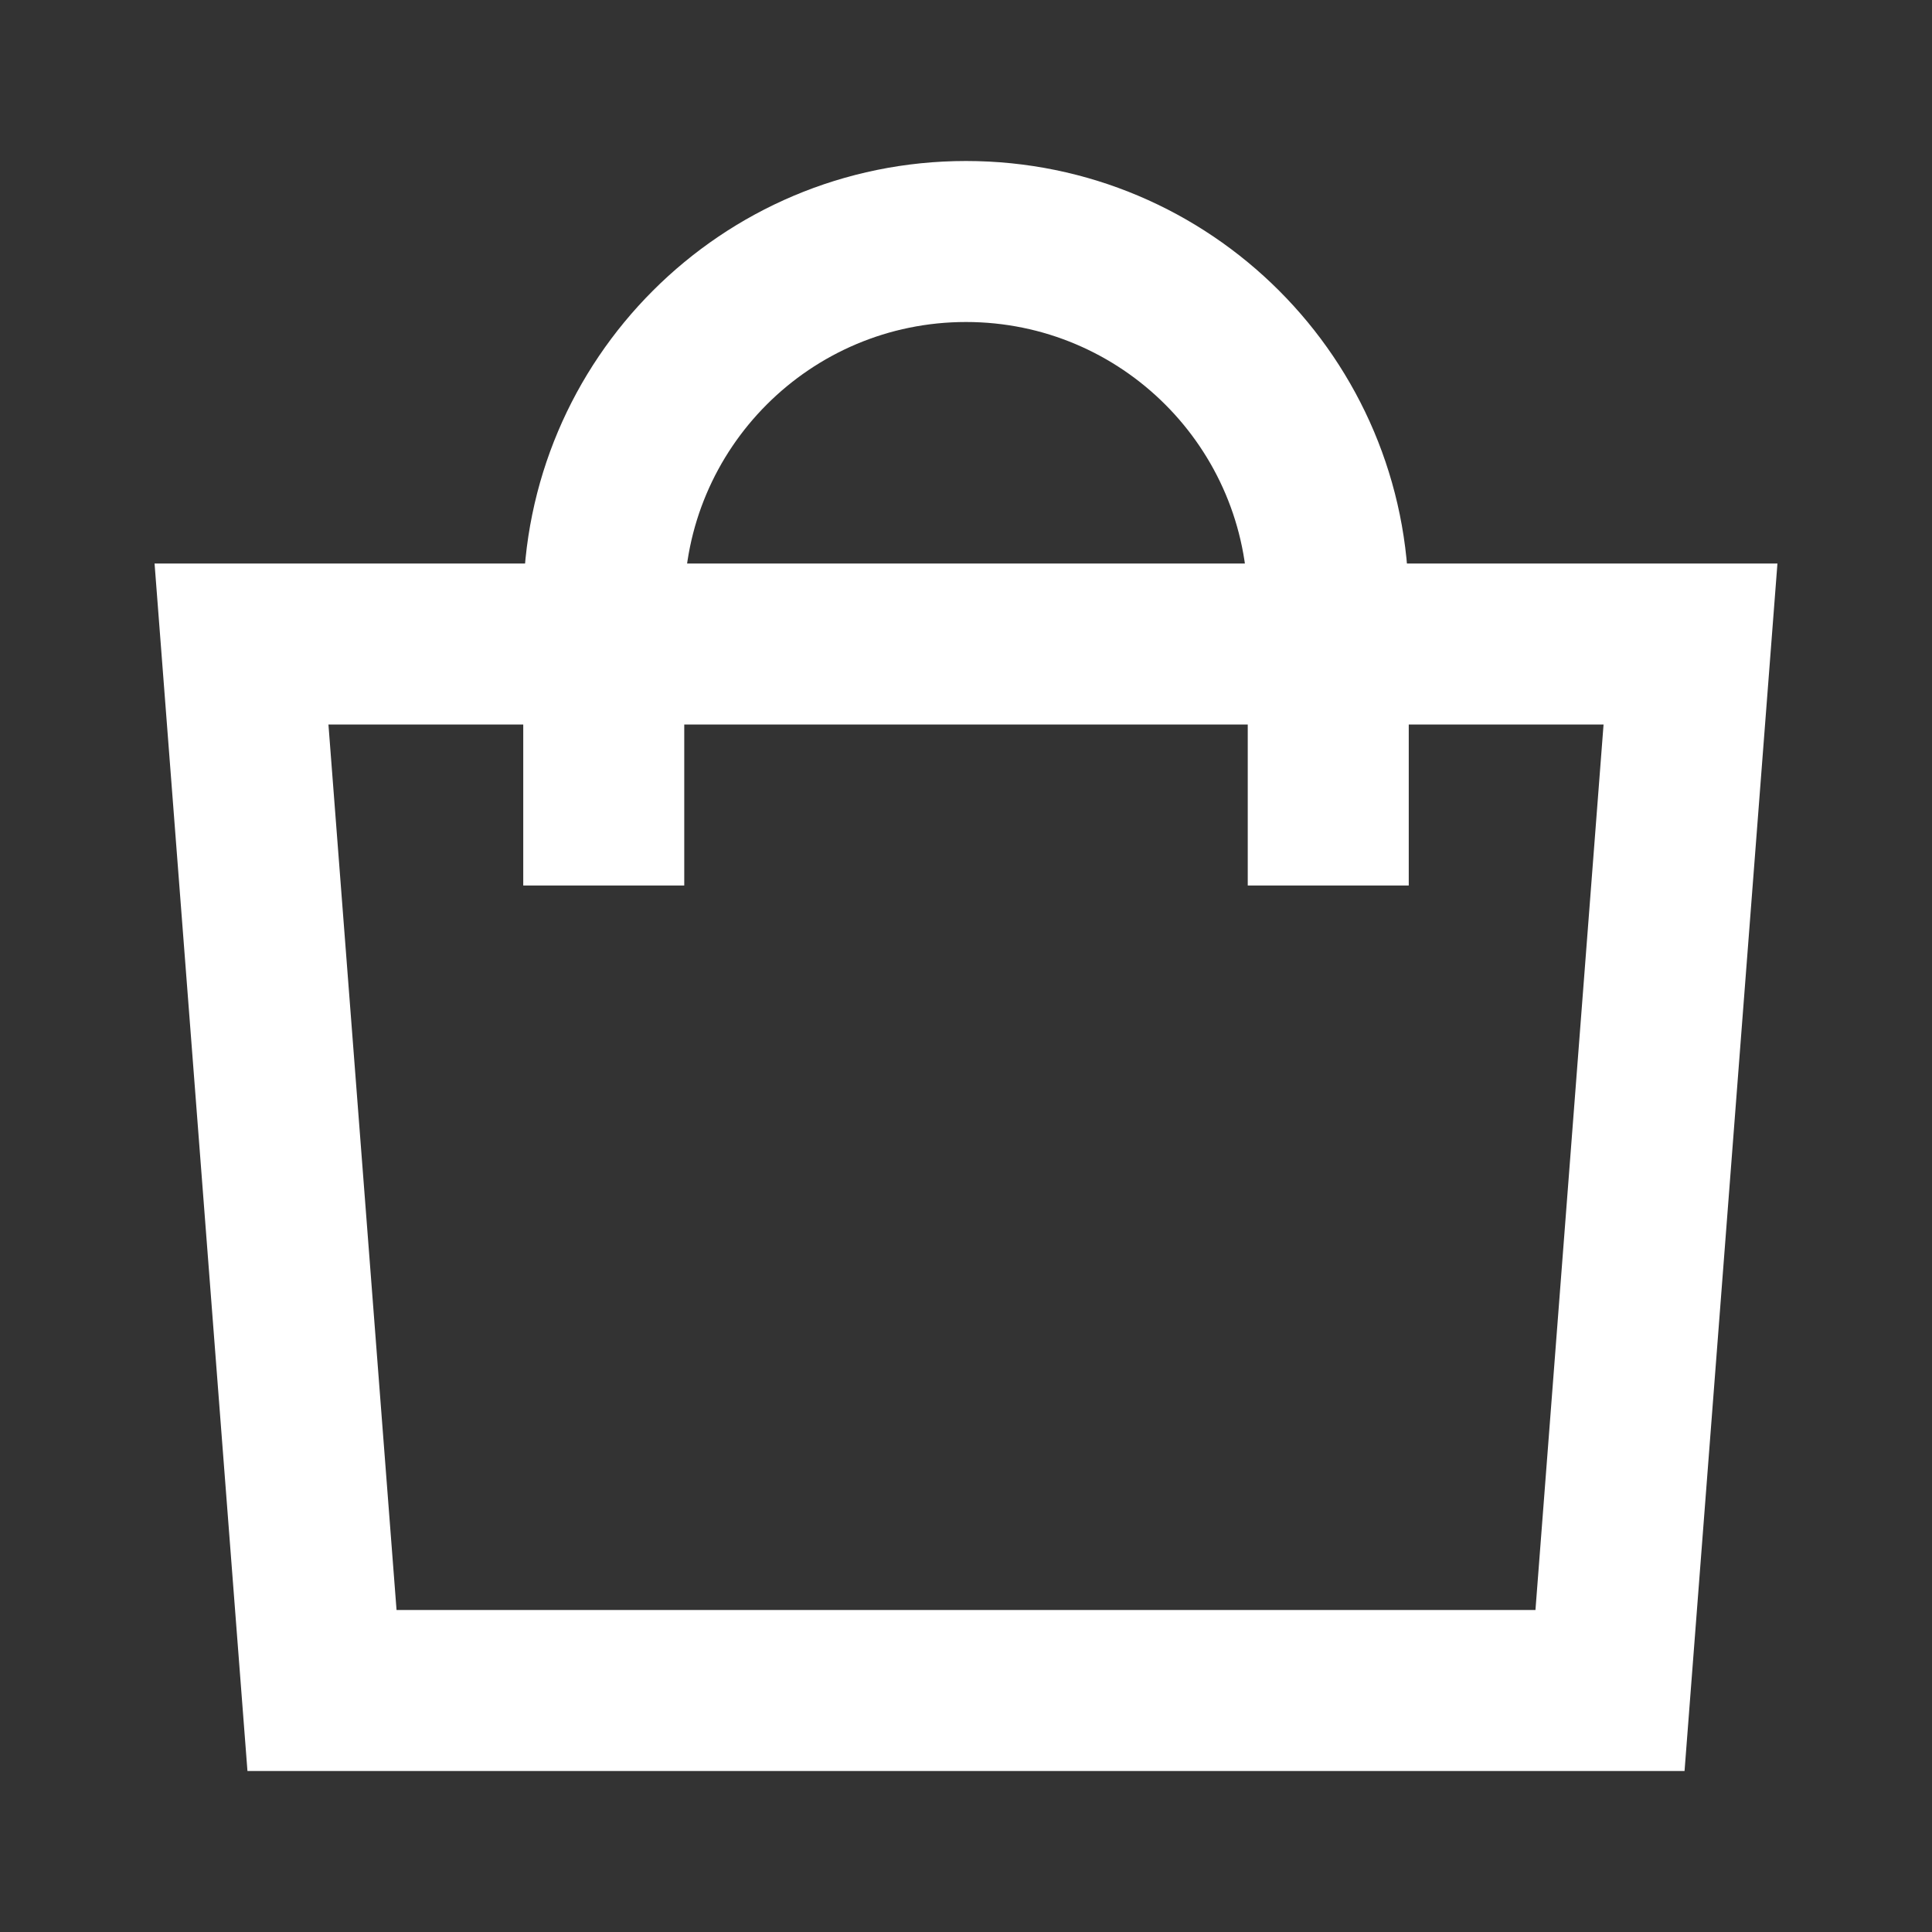 <svg class="" width="24" height="24" viewBox="0 0 24 24" fill="#ffff" aria-hidden="true" focusable="false">
<rect x="0" y="0" width="24" height="24" fill="#333333" stroke="none"/>
<path fill-rule="evenodd" clip-rule="evenodd" d="M1.92 7H22.08L20.926 22H3.074L1.92 7ZM4.08 9L4.926 20H19.074L19.92 9H4.08Z"></path>
<path fill-rule="evenodd" clip-rule="evenodd" d="M12 4C10.067 4 8.5 5.567 8.5 7.5H6.5C6.5 4.462 8.962 2 12 2C15.038 2 17.5 4.462 17.5 7.5H15.5C15.5 5.567 13.933 4 12 4Z"></path>
<path fill-rule="evenodd" clip-rule="evenodd" d="M6.5 11L6.5 8L8.5 8L8.5 11L6.5 11Z"></path>
<path fill-rule="evenodd" clip-rule="evenodd" d="M15.5 11L15.5 8L17.5 8L17.5 11L15.5 11Z"></path>
</svg>